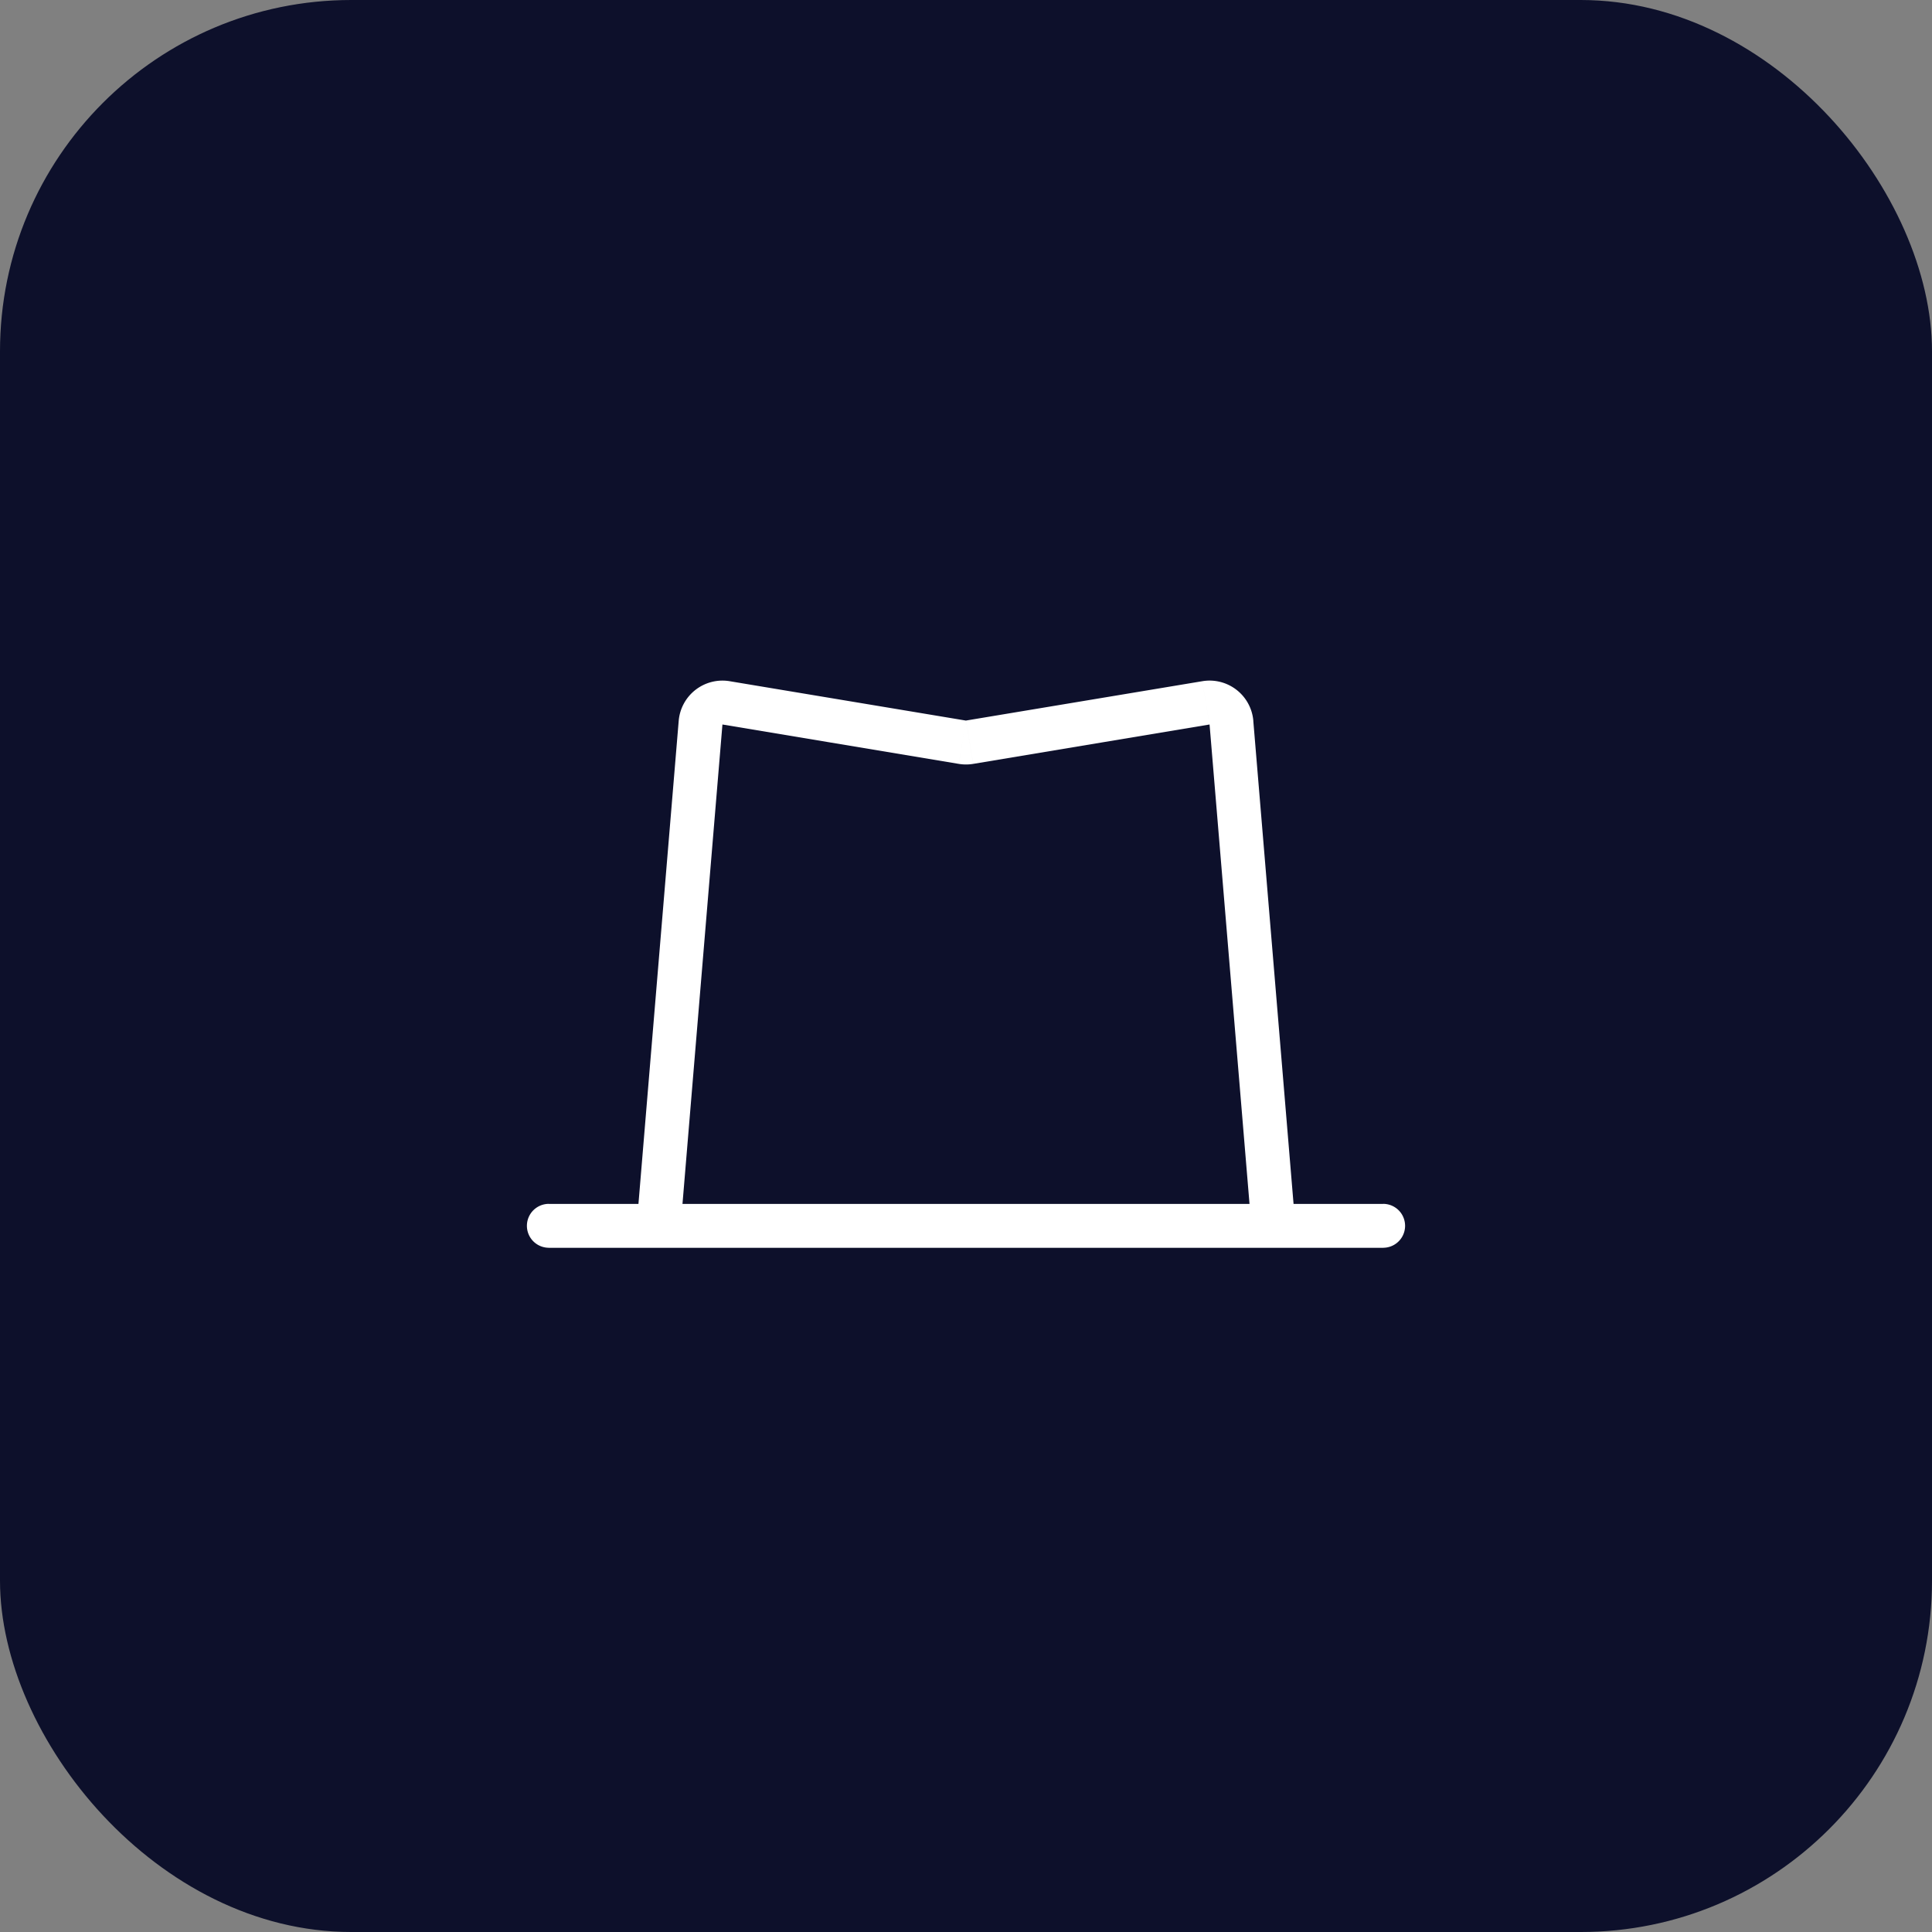 <svg viewBox="0 0 44 44" fill="none" xmlns="http://www.w3.org/2000/svg">
    <rect x="0" y="0" width="44" height="44" fill="#808080" stroke="none"/>
    <rect width="44" height="44" rx="8" fill="#0D102B" />
    <path
        d="M29 27.918v.5a.5.5 0 0 0 .498-.542l-.498.042Zm-14 0-.498-.042a.5.5 0 0 0 .498.542v-.5Zm13.045-11.46-.498.042.498-.041Zm-.58-.451.082.493-.082-.493Zm-5.547.897.082-.493-.082.493Zm.164 0L22 16.411l.082.493Zm-6.127-.445-.498-.042.498.042Zm.58-.452-.082.493.082-.493ZM12.5 27.417a.5.5 0 1 0 0 1v-1Zm19 1a.5.5 0 0 0 0-1v1ZM27.547 16.5l.955 11.46.996-.084-.955-11.459-.996.083ZM15.498 27.96l.955-11.46-.996-.083-.955 11.46.996.082Zm.955-11.46 5.383.897.164-.986-5.382-.897-.165.986Zm5.711.897 5.383-.897-.165-.986L22 16.41l.164.986Zm6.38-.98a1 1 0 0 0-1.162-.903l.165.986.996-.083Zm-6.708.98c.108.018.22.018.328 0L22 16.411l-.164.986Zm-5.383-.897.165-.986a1 1 0 0 0-1.161.903l.996.083ZM12.5 28.418h19v-1h-19v1Zm16.5-1H15v1h14v-1Z"
        fill="#fff" />
</svg>